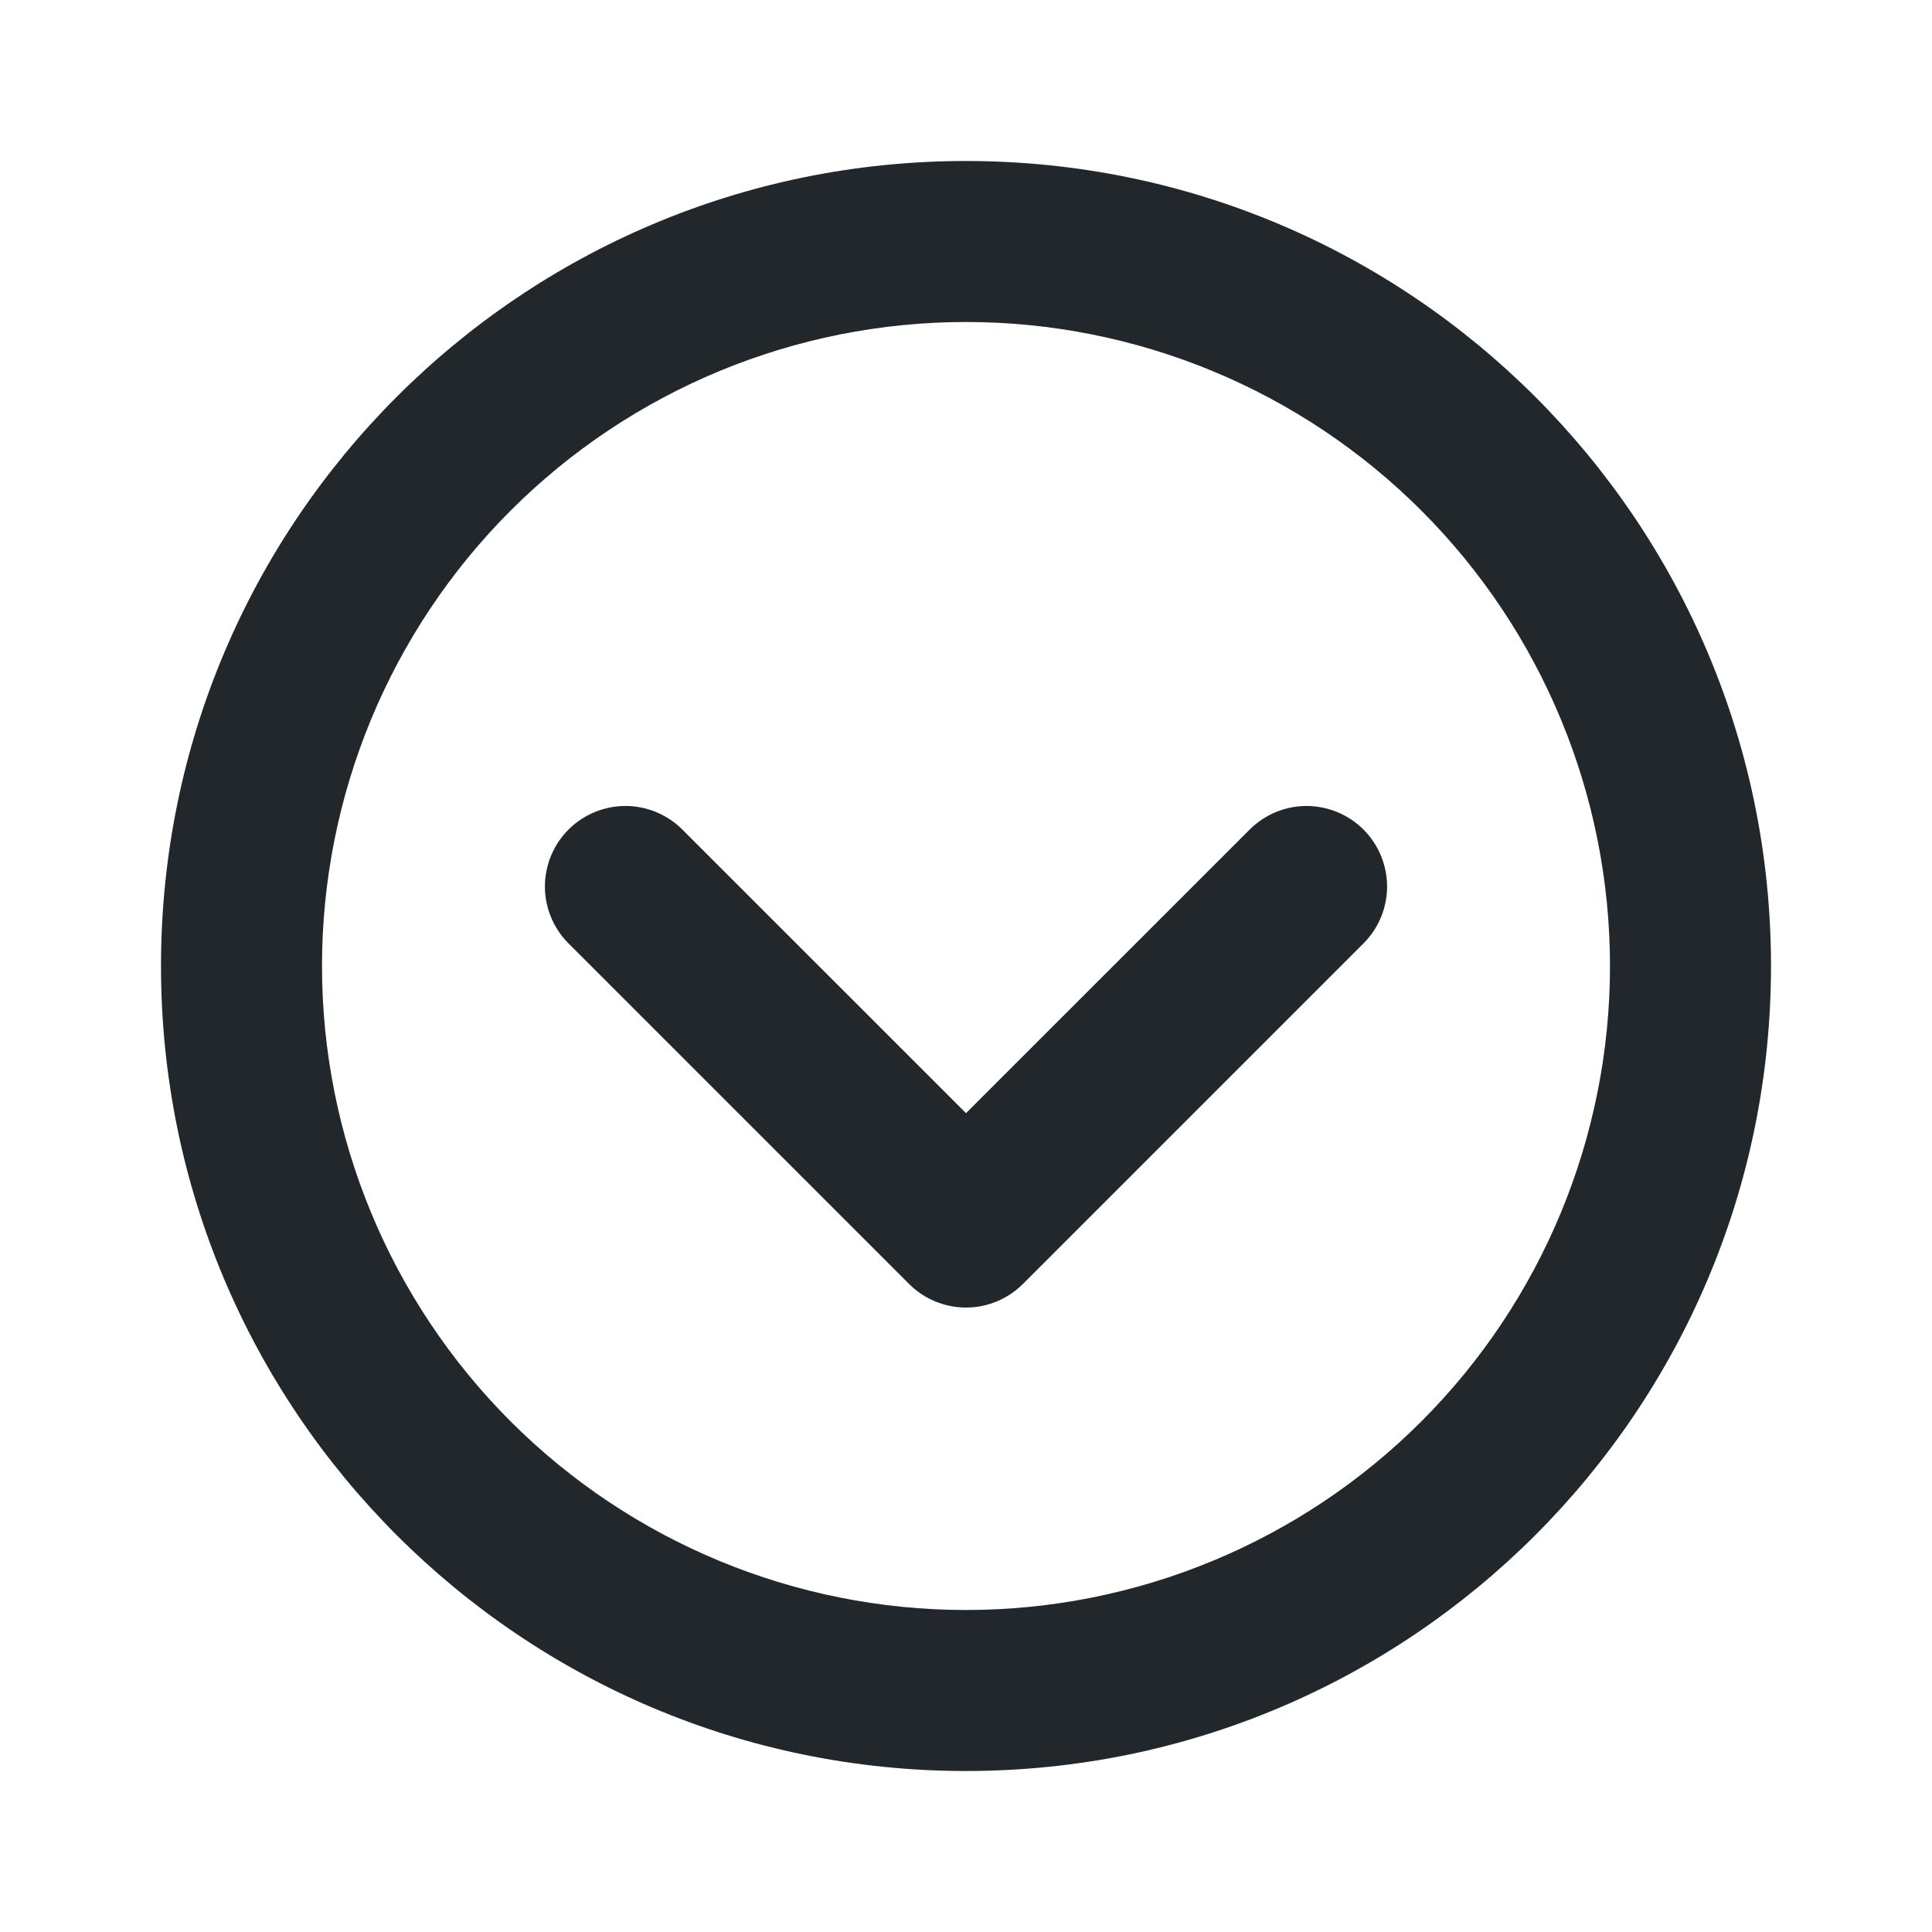 <svg width="24" height="24" viewBox="0 0 24 24" fill="none" xmlns="http://www.w3.org/2000/svg">
<path d="M12 22C6.477 22 2 17.523 2 12C2 6.477 6.477 2 12 2C17.523 2 22 6.477 22 12C22 17.523 17.523 22 12 22ZM12 20C14.122 20 16.157 19.157 17.657 17.657C19.157 16.157 20 14.122 20 12C20 9.878 19.157 7.843 17.657 6.343C16.157 4.843 14.122 4 12 4C9.878 4 7.843 4.843 6.343 6.343C4.843 7.843 4 9.878 4 12C4 14.122 4.843 16.157 6.343 17.657C7.843 19.157 9.878 20 12 20ZM12 13.828L15.536 10.293C15.725 10.111 15.977 10.01 16.239 10.012C16.502 10.015 16.752 10.12 16.938 10.305C17.123 10.491 17.228 10.741 17.231 11.004C17.233 11.266 17.132 11.518 16.95 11.707L12.707 15.95C12.52 16.137 12.265 16.243 12 16.243C11.735 16.243 11.48 16.137 11.293 15.95L7.05 11.707C6.868 11.518 6.767 11.266 6.769 11.004C6.772 10.741 6.877 10.491 7.062 10.305C7.248 10.12 7.498 10.015 7.761 10.012C8.023 10.01 8.275 10.111 8.464 10.293L12 13.828Z" fill="#21272A"/>
</svg>
